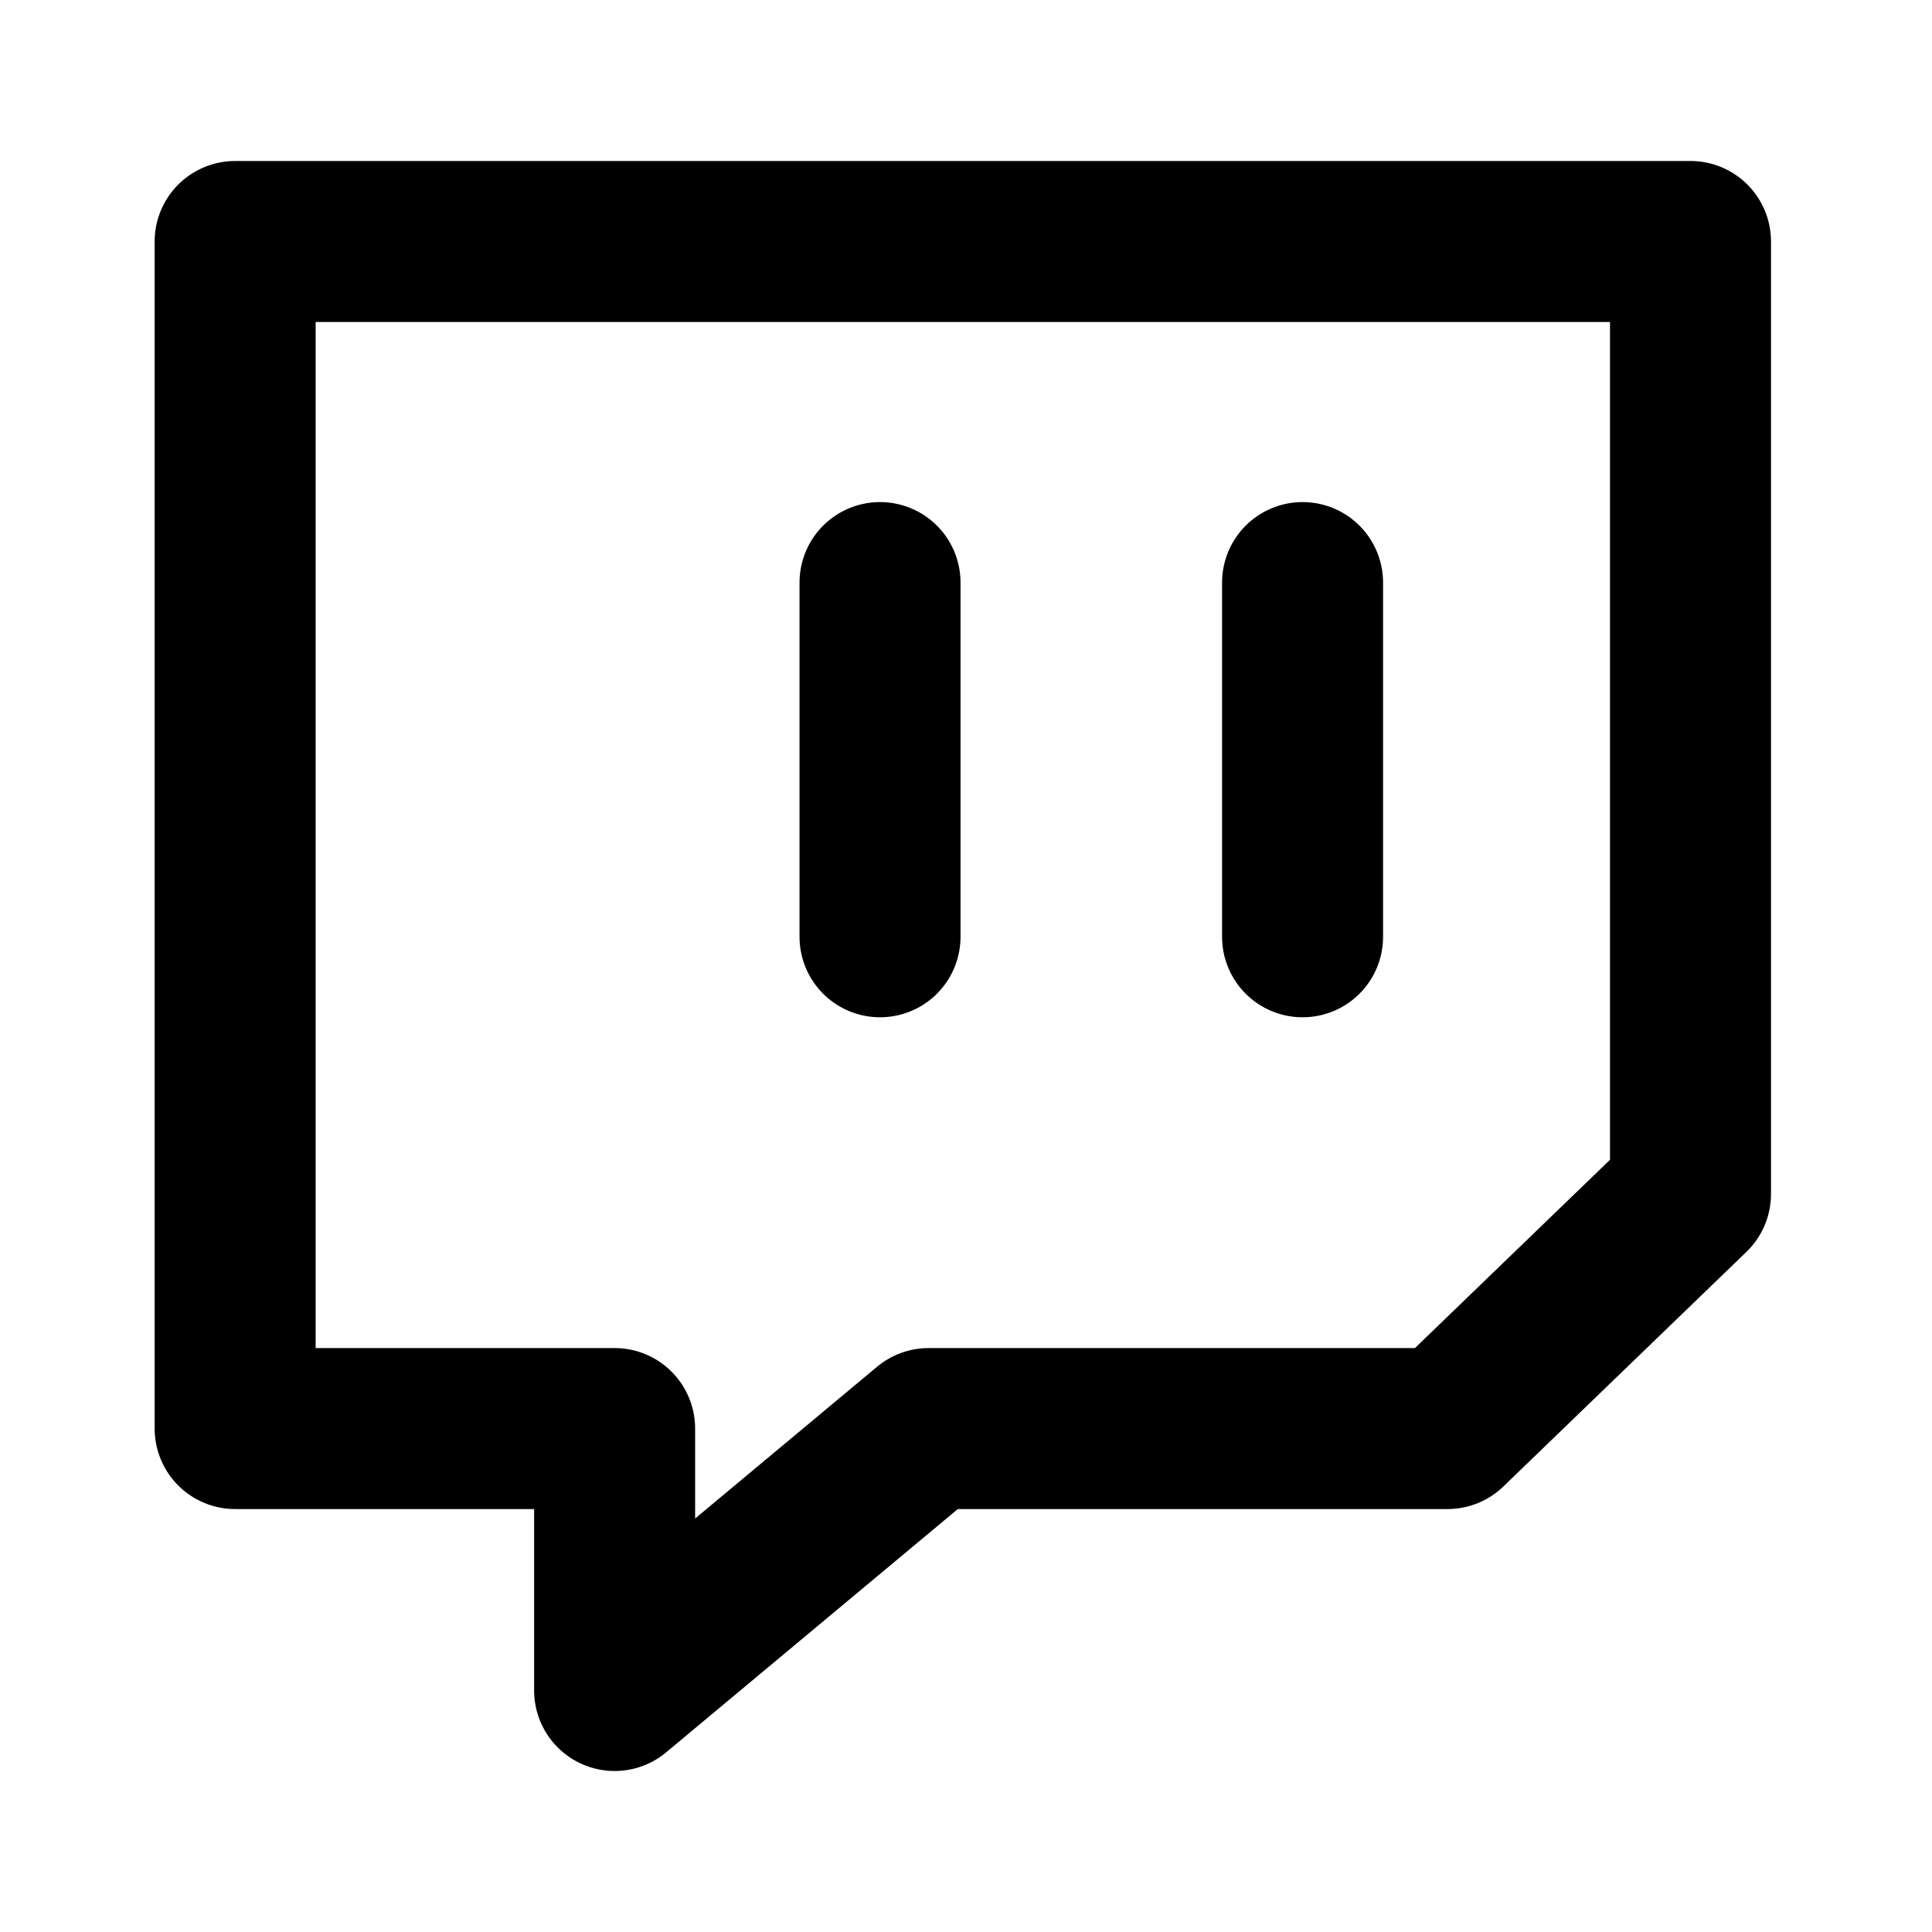 <svg xmlns="http://www.w3.org/2000/svg" viewBox="0 0 24 24" width="24" height="24" stroke="currentColor" fill="none" stroke-linecap="round" stroke-linejoin="round" stroke-width="2">
  <path d="M17.981,17.746H11.536L7.635,21V17.746H2.921V3H21V14.832Zm-1.8-10.509v4.4m-5.249-4.4v4.4"/>
</svg>
